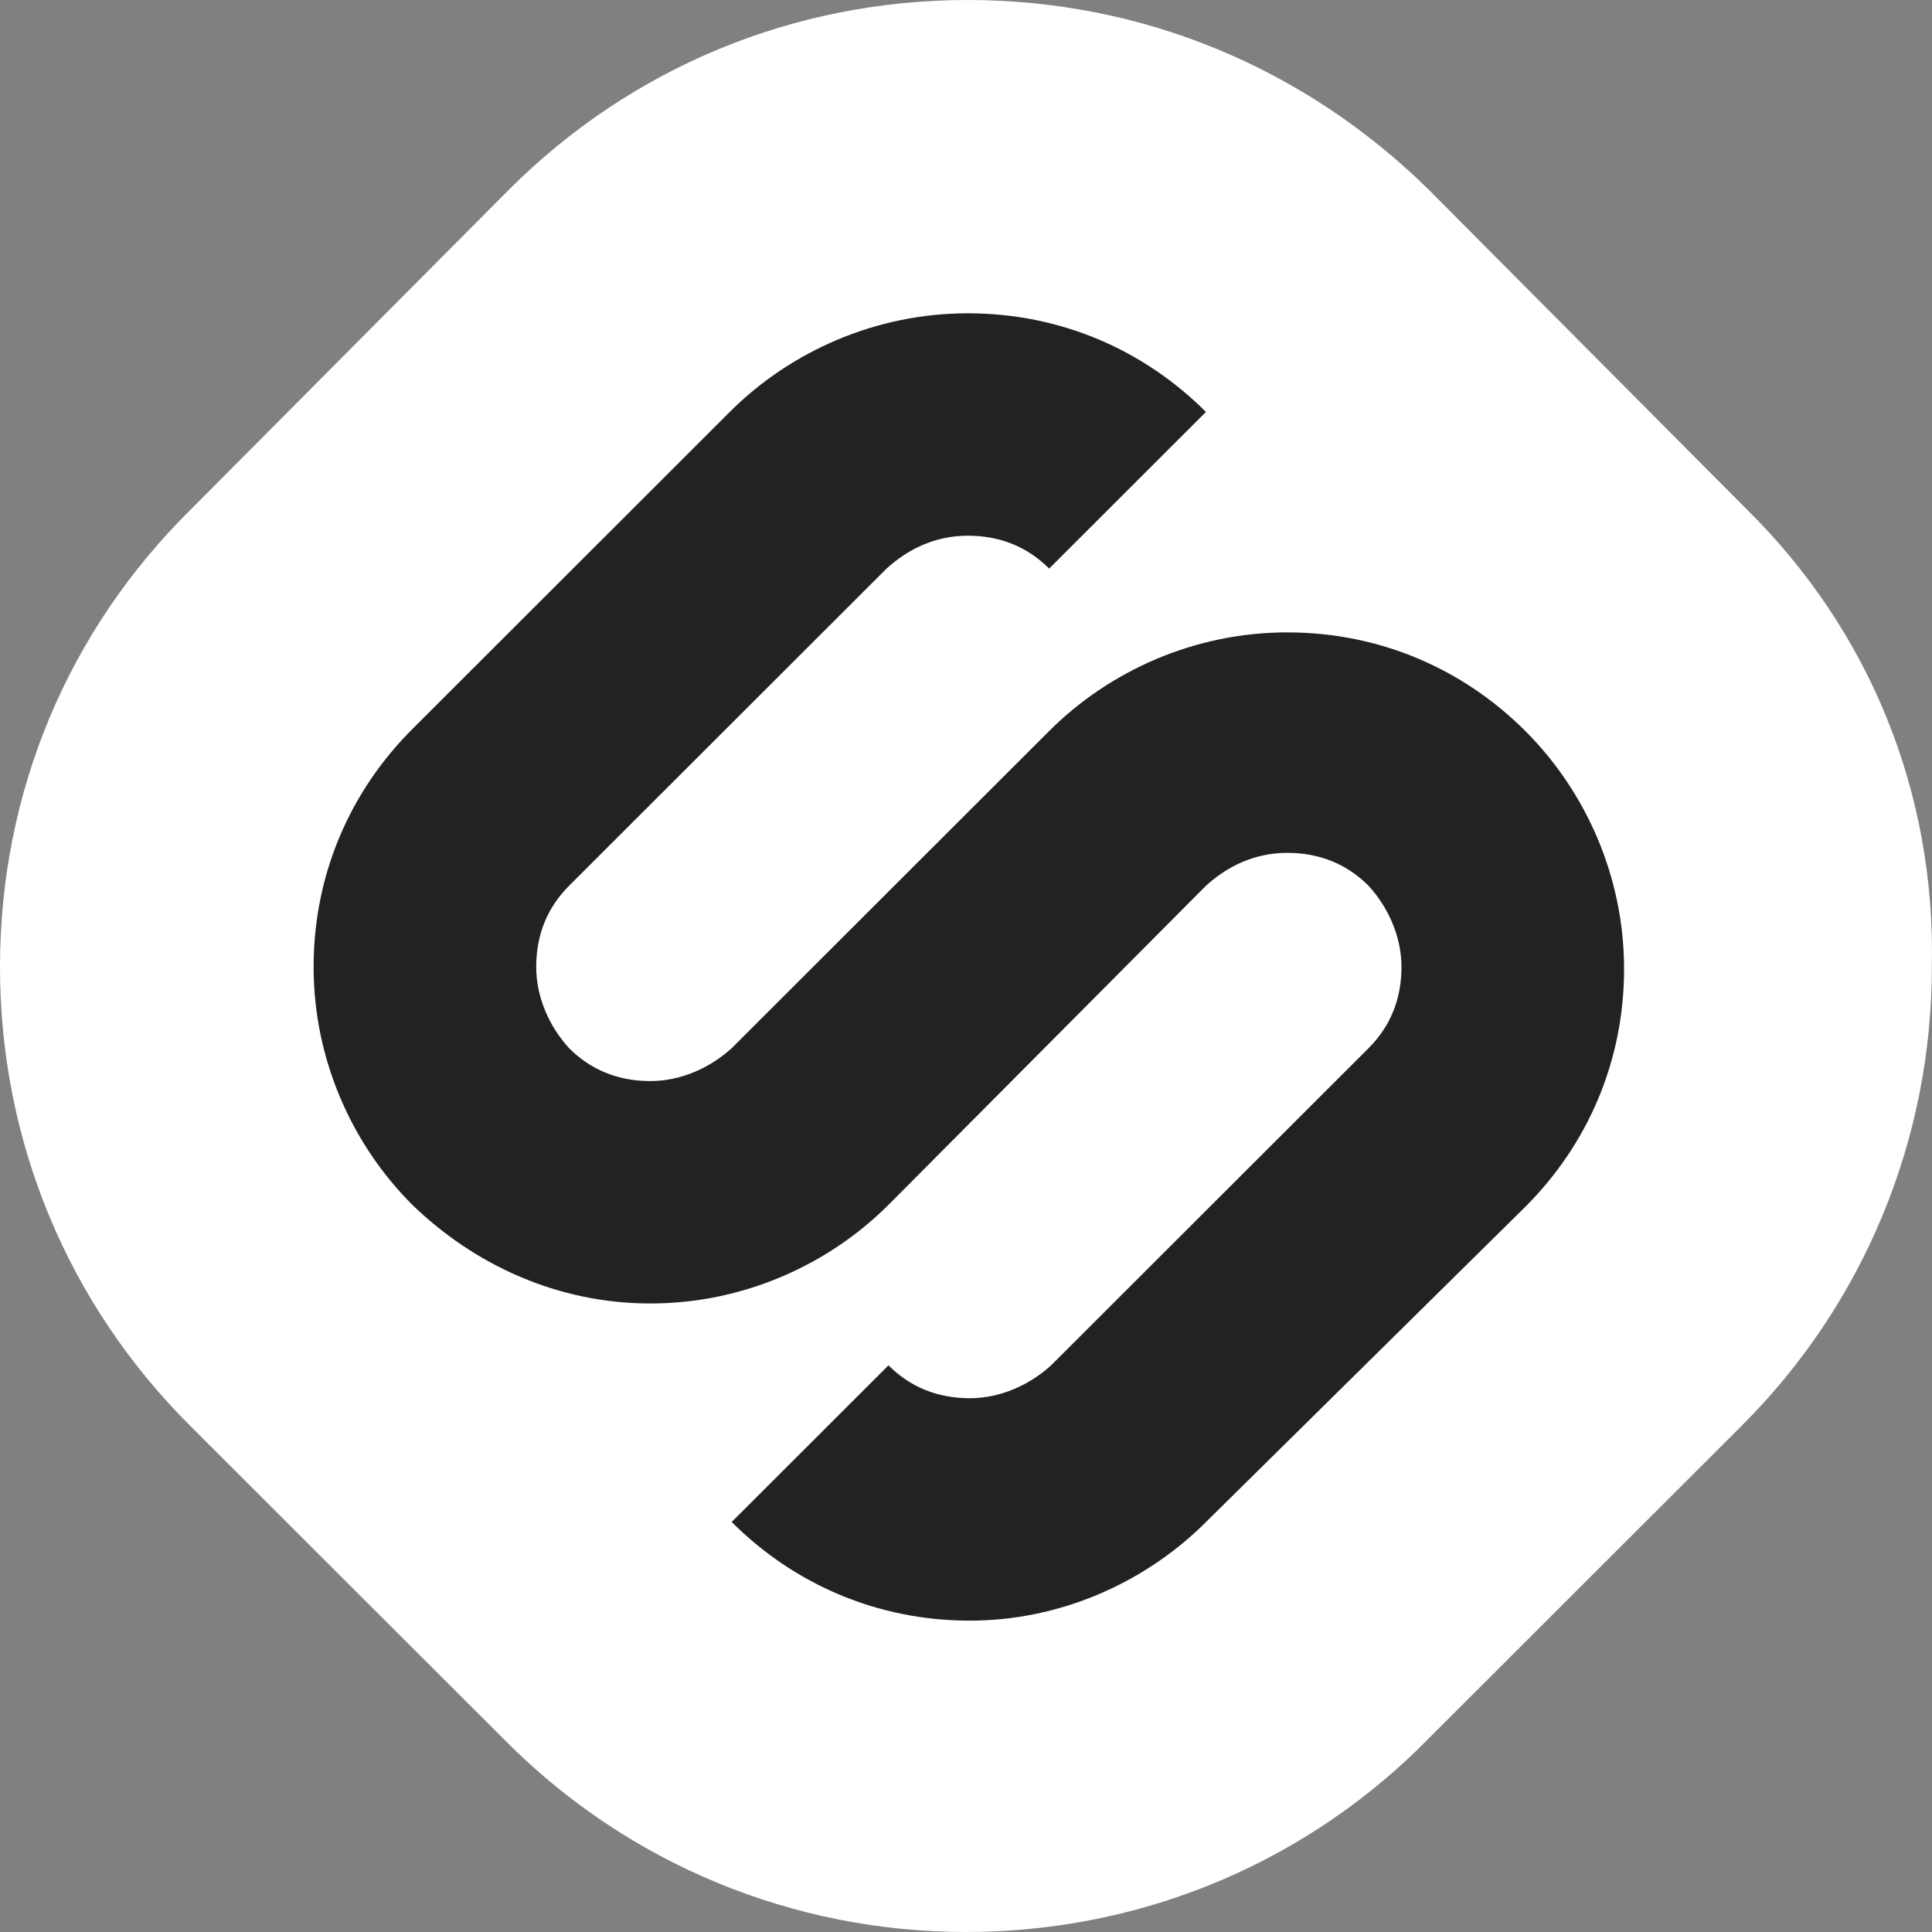 <svg viewBox="0 0 50 50" xmlns="http://www.w3.org/2000/svg" xmlns:xlink="http://www.w3.org/1999/xlink" width="50" height="50" fill="none" customFrame="#000000">
	<rect x="0" y="0" width="50" height="50" fill="#808080" stroke="none"/>
	<g id="stepik">
		<path id="Форма 9" d="M45.187 13.163L36.971 4.905C33.765 1.752 29.557 0 25.048 0C20.539 0 16.331 1.752 13.175 4.905L4.96 13.163C1.753 16.316 7.16629e-07 20.52 7.16629e-07 25.025C7.16629e-07 29.529 1.753 33.734 4.909 36.887L13.125 45.095C16.281 48.248 20.539 50 24.998 50C29.356 50 33.514 48.348 36.67 45.295L45.086 36.887C48.242 33.734 49.996 29.48 49.996 25.025C50.096 20.52 48.393 16.316 45.187 13.163Z" fill="rgb(255,255,255)" fill-rule="nonzero" />
		<path id="Форма 10" d="M31.11 39.489C29.557 40.991 27.402 41.942 25.098 41.942C22.694 41.942 20.539 40.991 18.936 39.389L22.994 35.335C23.545 35.886 24.247 36.186 25.098 36.186C25.9 36.186 26.651 35.836 27.202 35.335L35.418 27.127C35.969 26.577 36.27 25.876 36.27 25.025C36.27 24.224 35.919 23.474 35.418 22.923C34.867 22.372 34.166 22.072 33.314 22.072C32.462 22.072 31.761 22.422 31.21 22.923L22.994 31.181C21.441 32.733 19.237 33.734 16.832 33.734C14.428 33.734 12.274 32.733 10.671 31.181C9.117 29.63 8.116 27.427 8.116 25.025C8.116 22.623 9.067 20.471 10.671 18.869L18.886 10.661C20.439 9.109 22.643 8.108 25.048 8.108C27.453 8.108 29.607 9.059 31.21 10.661L27.152 14.715C26.601 14.164 25.9 13.864 25.048 13.864C24.196 13.864 23.495 14.214 22.944 14.715L14.728 22.923C14.177 23.474 13.877 24.174 13.877 25.025C13.877 25.826 14.227 26.577 14.728 27.127C15.279 27.678 15.981 27.978 16.832 27.978C17.634 27.978 18.385 27.628 18.936 27.127L27.152 18.919C28.705 17.367 30.909 16.366 33.314 16.366C35.718 16.366 37.873 17.317 39.476 18.919C41.029 20.471 42.031 22.673 42.031 25.075C42.031 27.477 41.079 29.63 39.476 31.231L31.11 39.489Z" fill="rgb(34,34,34)" fill-rule="nonzero" />
	</g>
</svg>
